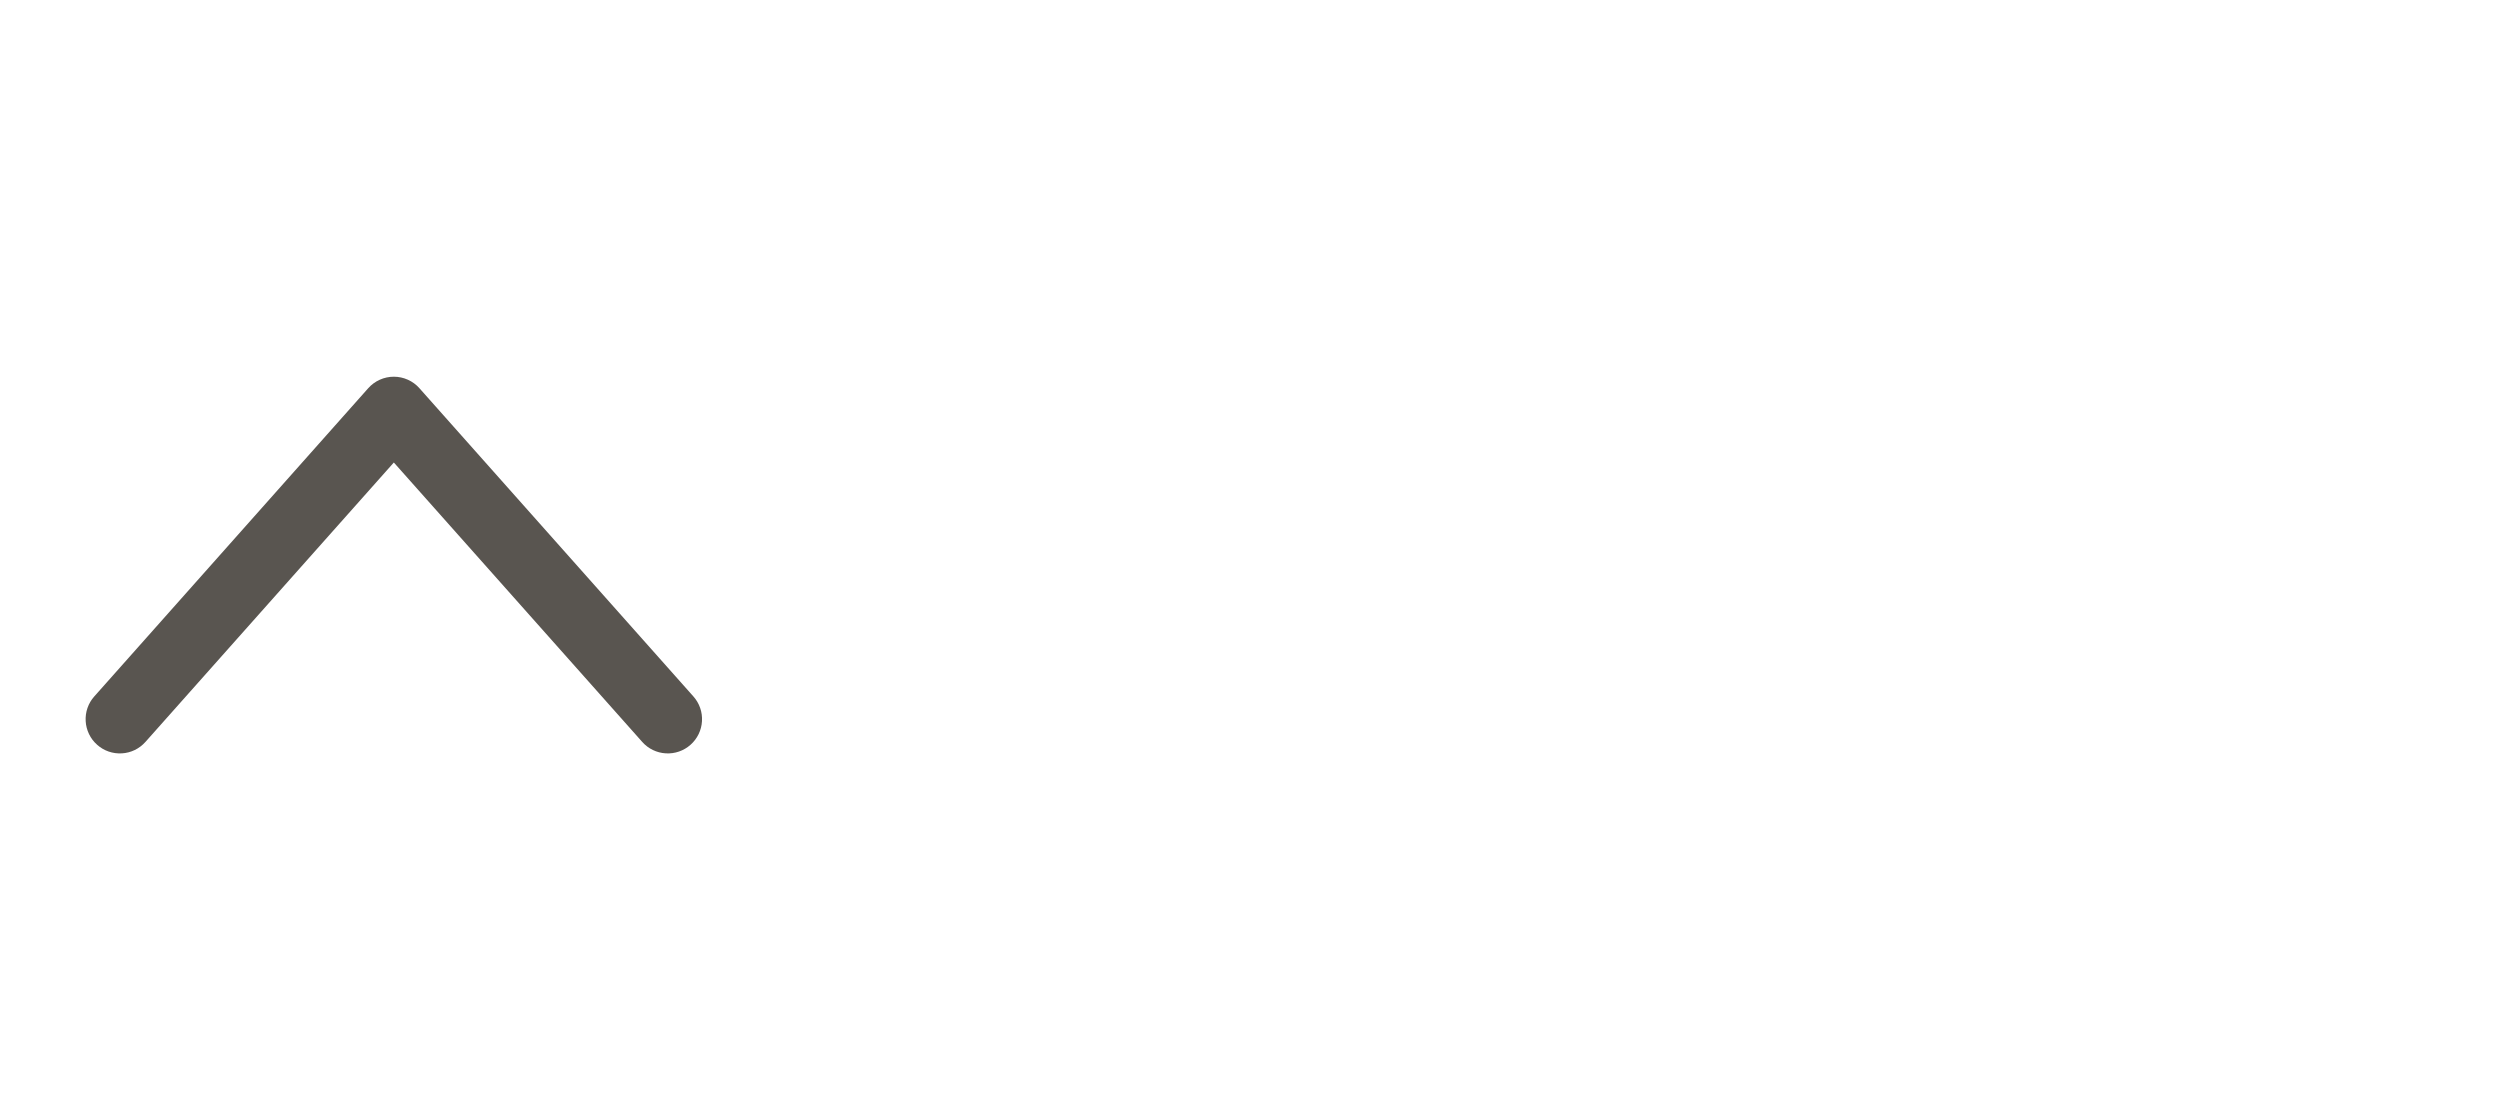 <svg width="73" height="32" viewBox="0 0 73 32" fill="none" xmlns="http://www.w3.org/2000/svg">
<path d="M12.247 11.336L20.247 20.336C20.424 20.534 20.514 20.794 20.498 21.059C20.483 21.323 20.363 21.571 20.164 21.747C19.966 21.924 19.706 22.014 19.441 21.998C19.177 21.983 18.929 21.863 18.753 21.664L11.5 13.505L4.247 21.664C4.16 21.762 4.054 21.843 3.936 21.9C3.818 21.957 3.69 21.991 3.559 21.998C3.428 22.006 3.296 21.988 3.172 21.945C3.048 21.902 2.934 21.835 2.836 21.747C2.737 21.66 2.657 21.554 2.6 21.436C2.543 21.318 2.509 21.19 2.502 21.059C2.494 20.928 2.512 20.796 2.555 20.672C2.598 20.548 2.665 20.434 2.753 20.336L10.752 11.336C10.846 11.23 10.961 11.146 11.09 11.088C11.219 11.03 11.359 11 11.5 11C11.641 11 11.781 11.03 11.91 11.088C12.039 11.146 12.154 11.23 12.247 11.336Z" fill="#595550"/>
</svg>
